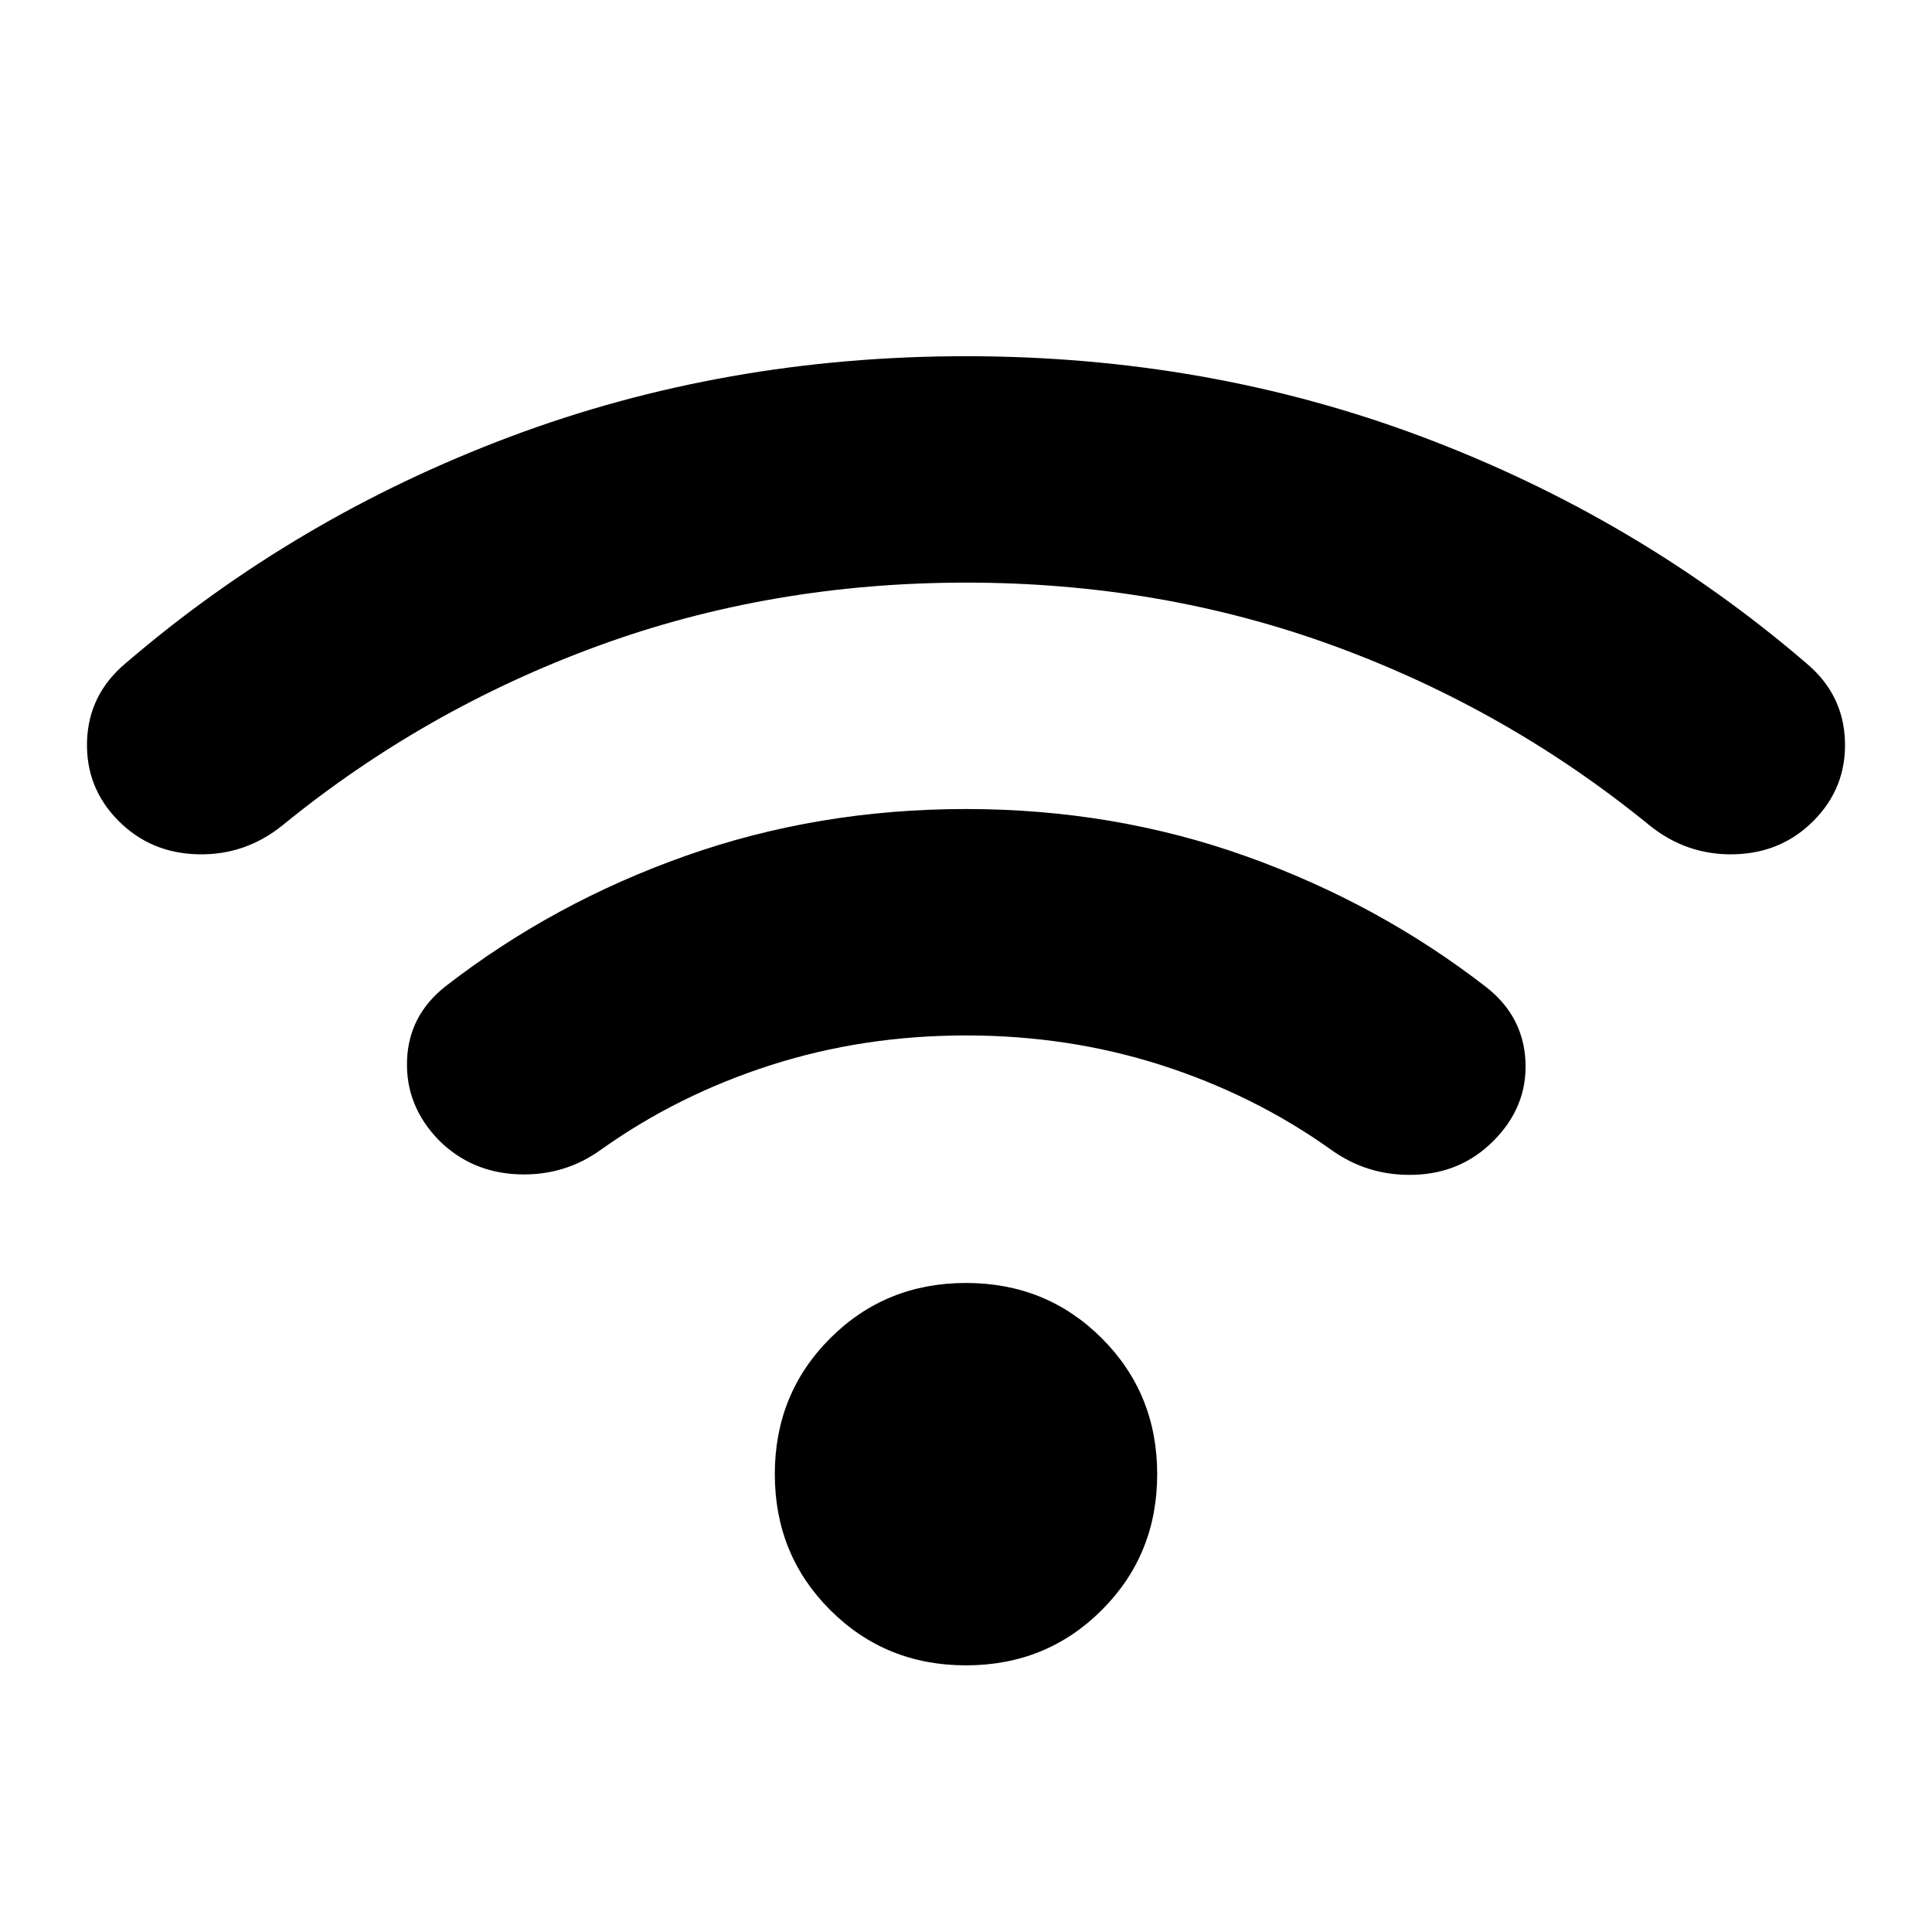 <svg xmlns="http://www.w3.org/2000/svg" height="24" viewBox="0 -960 960 960" width="24"><path d="M480-132.5q-40 0-67.5-27.5T385-227.5q0-40 27.5-67.5t67.5-27.5q40 0 67.5 27.5t27.5 67.5q0 40-27.5 67.5T480-132.5Zm0-425.5q73.5 0 139.25 23.5t119.25 65q18.5 14.5 19.5 37T742-393q-16 16-39.25 16.75T661-389q-38-27-84-41.75t-97-14.75q-51 0-97 14.75T299-389q-18.5 13.5-41.75 12.5t-39.25-17q-16.5-17-15.75-39.5t19.25-37q53.5-41.5 119.25-64.75T480-558Zm0-225q120 0 226.5 40t191 112.5q18.5 15.5 19.25 38.75T901-552q-16 16-39.5 16.5t-42-14.5Q749-607.5 663-639t-183-31.5q-97 0-183 31.5t-156.5 89q-18.5 15-42 14.5T59-552q-16.5-16.5-15.75-39.75T62.5-630.5Q147-703 253.5-743T480-783Z"/></svg>